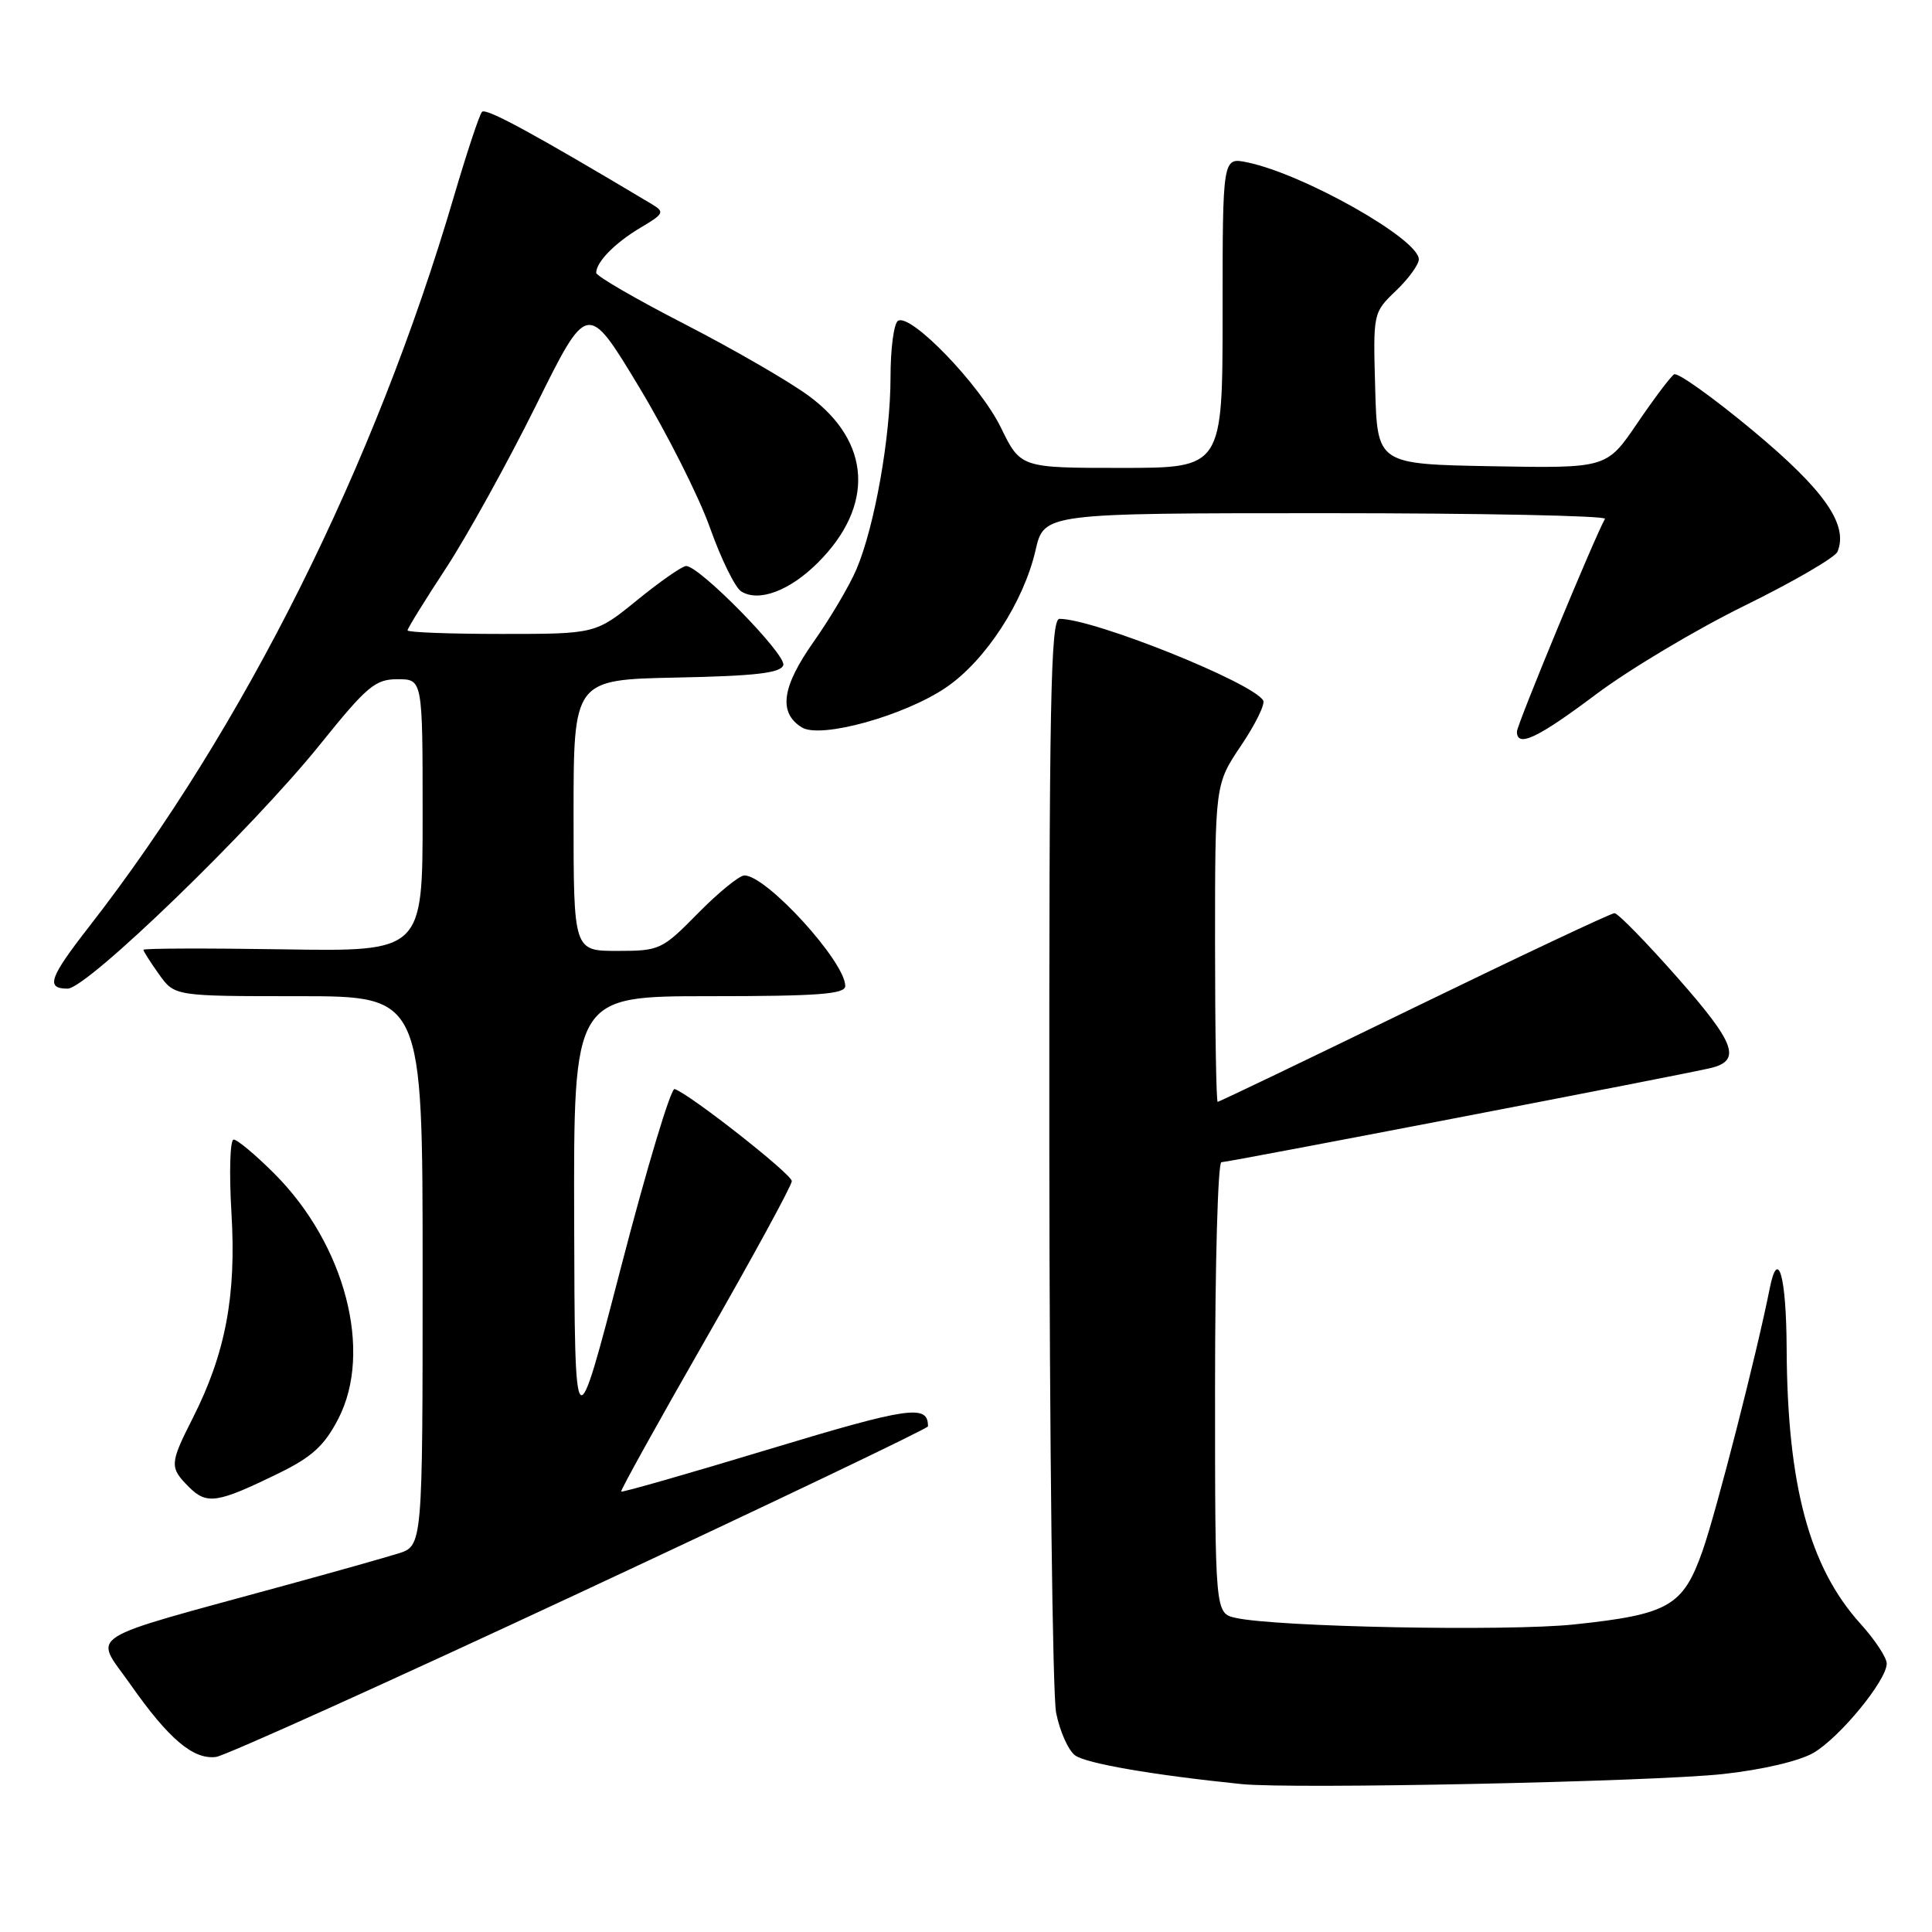<?xml version="1.0" encoding="UTF-8" standalone="no"?>
<!DOCTYPE svg PUBLIC "-//W3C//DTD SVG 1.1//EN" "http://www.w3.org/Graphics/SVG/1.1/DTD/svg11.dtd" >
<svg xmlns="http://www.w3.org/2000/svg" xmlns:xlink="http://www.w3.org/1999/xlink" version="1.1" viewBox="0 0 256 256">
 <g >
 <path fill="currentColor"
d=" M 228.31 235.07 C 233.53 234.50 238.42 233.35 240.30 232.26 C 243.80 230.21 250.00 222.65 250.00 220.43 C 250.00 219.64 248.43 217.26 246.50 215.13 C 239.74 207.64 236.83 196.79 236.74 178.71 C 236.70 169.12 235.60 165.19 234.50 170.71 C 232.79 179.34 227.41 200.34 225.60 205.49 C 223.01 212.84 221.12 213.92 208.56 215.25 C 199.67 216.18 169.16 215.59 163.75 214.38 C 161.00 213.77 161.00 213.77 161.00 183.88 C 161.00 167.45 161.38 154.00 161.84 154.00 C 162.74 154.00 222.99 142.40 226.64 141.53 C 230.79 140.53 229.97 138.27 222.31 129.58 C 218.15 124.86 214.38 121.00 213.93 121.00 C 213.47 121.00 201.54 126.63 187.40 133.50 C 173.26 140.38 161.54 146.00 161.35 146.00 C 161.16 146.00 161.00 136.53 161.00 124.96 C 161.00 103.92 161.00 103.92 164.45 98.79 C 166.35 95.97 167.67 93.28 167.38 92.81 C 165.89 90.39 144.94 82.00 140.39 82.00 C 139.21 82.00 139.01 92.81 139.04 152.25 C 139.07 190.89 139.47 224.50 139.94 226.94 C 140.42 229.38 141.55 231.93 142.46 232.60 C 143.94 233.67 152.68 235.19 164.50 236.40 C 171.15 237.09 218.88 236.09 228.31 235.07 Z  M 76.92 211.00 C 102.24 199.18 122.96 189.28 122.96 189.00 C 122.99 186.05 120.49 186.41 102.00 192.00 C 91.30 195.24 82.44 197.78 82.31 197.64 C 82.18 197.51 87.22 188.43 93.51 177.45 C 99.79 166.48 104.93 157.05 104.92 156.50 C 104.91 155.58 91.41 144.97 89.39 144.30 C 88.90 144.14 85.72 154.69 82.33 167.75 C 76.16 191.50 76.16 191.50 76.08 161.75 C 76.00 132.00 76.00 132.00 94.00 132.00 C 108.44 132.00 112.00 131.73 112.00 130.65 C 112.00 127.43 101.57 116.00 98.64 116.00 C 97.97 116.00 95.21 118.25 92.50 121.00 C 87.72 125.86 87.41 126.00 81.79 126.00 C 76.00 126.00 76.00 126.00 76.00 108.03 C 76.00 90.06 76.00 90.06 89.67 89.78 C 100.11 89.57 103.44 89.18 103.79 88.14 C 104.24 86.78 92.70 75.00 90.92 75.00 C 90.40 75.00 87.49 77.03 84.45 79.50 C 78.92 84.00 78.92 84.00 66.46 84.00 C 59.61 84.00 54.00 83.79 54.00 83.53 C 54.00 83.27 56.29 79.56 59.10 75.28 C 61.90 71.00 67.26 61.30 71.02 53.73 C 77.84 39.95 77.84 39.95 84.65 51.23 C 88.39 57.43 92.64 65.86 94.09 69.97 C 95.55 74.07 97.40 77.85 98.21 78.36 C 100.53 79.83 104.65 78.28 108.38 74.55 C 115.90 67.04 115.44 58.56 107.20 52.48 C 104.62 50.57 97.21 46.29 90.75 42.96 C 84.29 39.64 79.00 36.58 79.00 36.15 C 79.00 34.71 81.49 32.18 84.87 30.17 C 87.99 28.32 88.10 28.09 86.37 27.05 C 70.70 17.69 64.39 14.26 63.87 14.82 C 63.52 15.19 61.85 20.25 60.14 26.05 C 49.68 61.68 32.32 96.42 11.85 122.73 C 6.52 129.57 6.02 131.00 8.96 131.00 C 11.53 131.00 33.43 109.81 42.43 98.62 C 48.63 90.92 49.72 90.00 52.68 90.00 C 56.00 90.00 56.00 90.00 56.00 108.04 C 56.00 126.09 56.00 126.09 37.50 125.79 C 27.32 125.63 19.00 125.66 19.00 125.85 C 19.00 126.04 19.93 127.50 21.07 129.10 C 23.14 132.00 23.14 132.00 39.57 132.00 C 56.00 132.00 56.00 132.00 56.00 168.42 C 56.00 204.84 56.00 204.84 52.75 205.85 C 50.96 206.41 44.33 208.28 38.00 210.01 C 10.48 217.55 12.44 216.30 17.25 223.15 C 22.35 230.43 25.62 233.20 28.64 232.80 C 29.87 232.63 51.60 222.82 76.92 211.00 Z  M 37.00 195.18 C 41.35 193.05 42.99 191.55 44.83 187.99 C 49.44 179.08 45.73 164.89 36.35 155.51 C 33.87 153.03 31.45 151.00 30.96 151.00 C 30.48 151.00 30.35 155.36 30.67 160.75 C 31.33 171.69 29.88 179.36 25.52 187.95 C 22.47 193.97 22.45 194.45 25.05 197.05 C 27.41 199.41 28.81 199.19 37.00 195.18 Z  M 211.50 91.99 C 215.90 88.69 224.76 83.40 231.20 80.24 C 237.63 77.08 243.16 73.87 243.48 73.10 C 244.95 69.53 241.74 64.94 232.27 57.06 C 226.99 52.67 222.30 49.32 221.83 49.60 C 221.37 49.89 219.17 52.81 216.94 56.09 C 212.89 62.05 212.89 62.05 197.70 61.78 C 182.50 61.50 182.50 61.50 182.22 51.47 C 181.94 41.45 181.94 41.43 184.97 38.53 C 186.64 36.93 188.00 35.06 188.00 34.36 C 188.00 31.68 172.73 23.05 165.25 21.51 C 162.00 20.84 162.00 20.84 162.00 41.42 C 162.00 62.00 162.00 62.00 148.62 62.00 C 135.23 62.00 135.23 62.00 132.61 56.63 C 129.84 50.97 120.67 41.47 118.99 42.51 C 118.44 42.84 118.00 46.20 118.00 49.97 C 118.00 57.87 115.90 69.74 113.49 75.42 C 112.58 77.57 110.03 81.89 107.83 85.01 C 103.59 91.02 103.11 94.43 106.24 96.38 C 108.72 97.94 119.95 94.82 125.45 91.03 C 130.62 87.47 135.63 79.77 137.21 72.93 C 138.34 68.00 138.34 68.00 175.73 68.00 C 196.29 68.00 212.92 68.34 212.67 68.75 C 211.42 70.87 201.00 96.03 201.00 96.94 C 201.00 99.11 203.72 97.83 211.50 91.99 Z "/>
</g>
</svg>